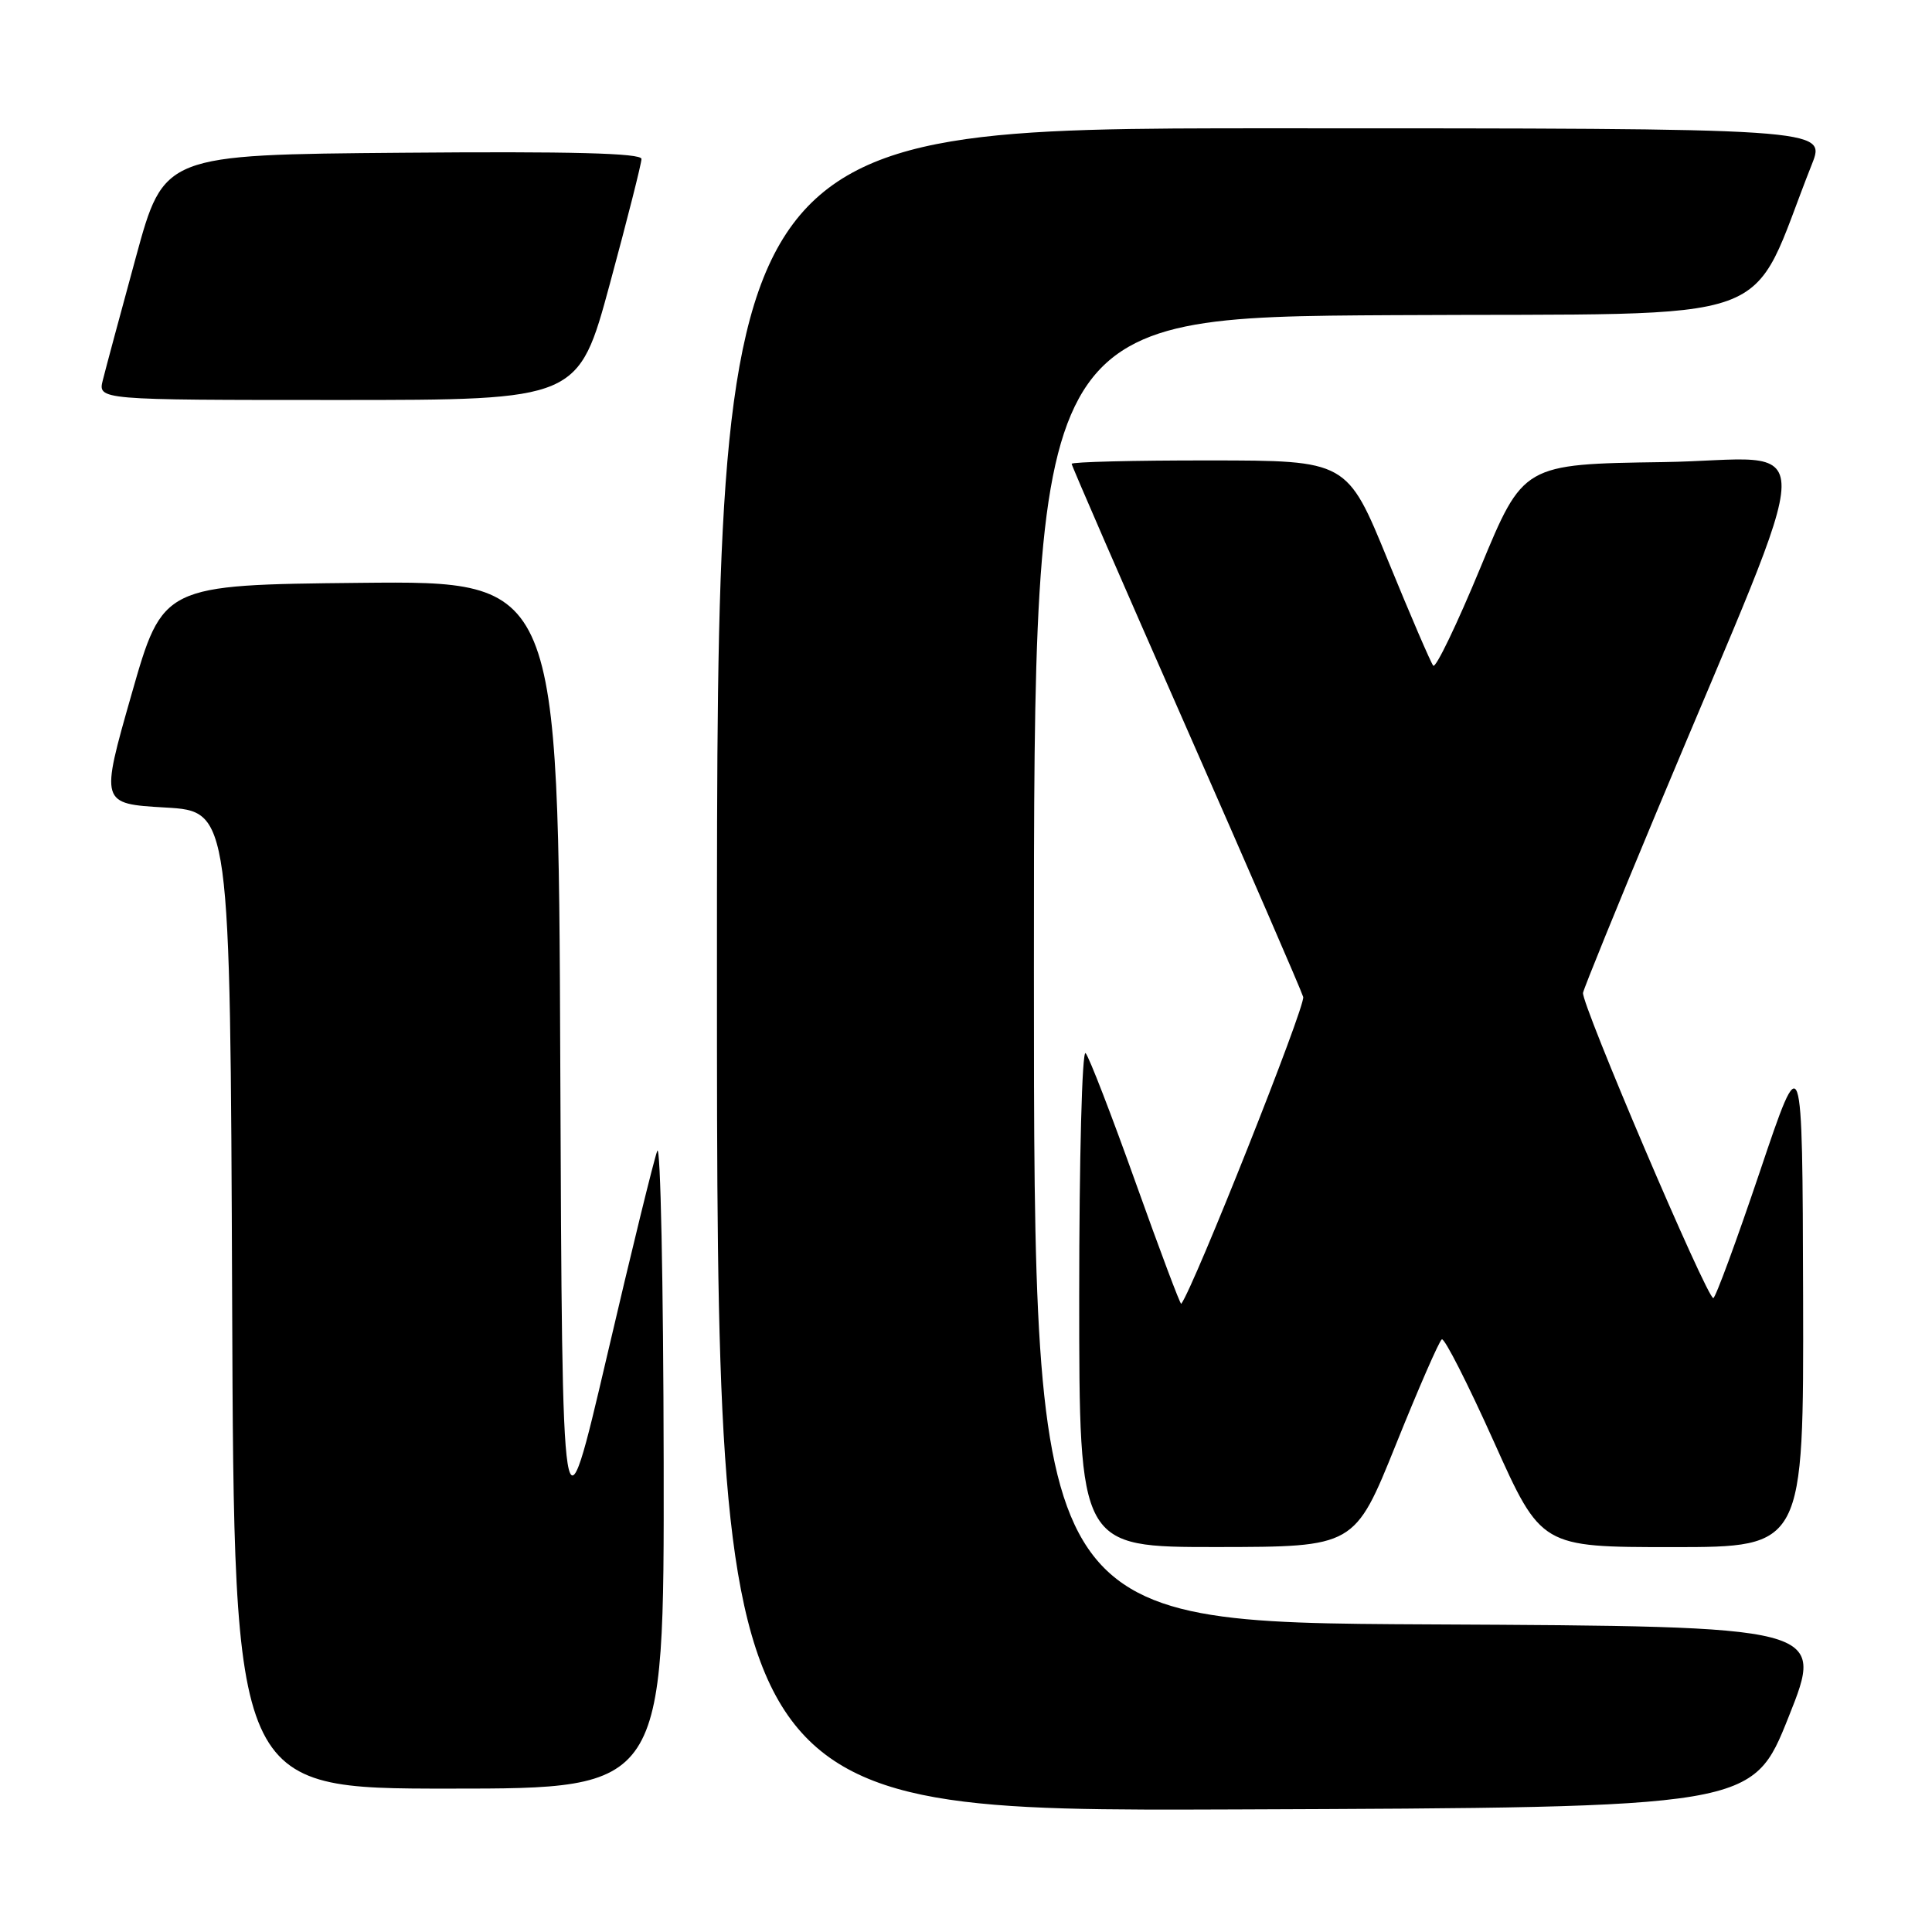 <?xml version="1.0" encoding="UTF-8" standalone="no"?>
<!DOCTYPE svg PUBLIC "-//W3C//DTD SVG 1.1//EN" "http://www.w3.org/Graphics/SVG/1.1/DTD/svg11.dtd" >
<svg xmlns="http://www.w3.org/2000/svg" xmlns:xlink="http://www.w3.org/1999/xlink" version="1.1" viewBox="0 0 256 256">
 <g >
 <path fill="currentColor"
d=" M 237.00 227.50 C 241.79 215.50 241.79 215.50 189.39 215.24 C 137.00 214.98 137.00 214.98 137.00 128.50 C 137.00 42.02 137.00 42.02 184.61 41.76 C 237.42 41.47 231.40 43.64 240.09 21.75 C 241.97 17.00 241.97 17.00 168.49 17.00 C 95.00 17.00 95.00 17.00 95.00 128.51 C 95.00 240.01 95.00 240.01 163.61 239.76 C 232.22 239.50 232.22 239.50 237.00 227.50 Z  M 87.94 193.75 C 87.90 169.96 87.52 151.40 87.09 152.50 C 86.66 153.60 83.65 165.87 80.41 179.77 C 74.50 205.04 74.50 205.04 74.24 141.01 C 73.99 76.97 73.99 76.97 47.78 77.23 C 21.57 77.50 21.57 77.50 17.43 92.00 C 13.29 106.50 13.29 106.50 21.90 107.00 C 30.50 107.50 30.50 107.50 30.76 172.25 C 31.01 237.00 31.01 237.00 59.51 237.00 C 88.00 237.00 88.00 237.00 87.94 193.75 Z  M 184.96 191.42 C 187.96 183.96 190.70 177.68 191.05 177.47 C 191.40 177.26 194.50 183.36 197.95 191.04 C 204.22 205.00 204.22 205.00 221.61 205.00 C 239.00 205.00 239.00 205.00 238.92 171.75 C 238.83 138.50 238.83 138.50 233.19 155.25 C 230.08 164.46 227.31 172.00 227.02 172.00 C 226.16 172.00 209.48 132.90 209.76 131.55 C 209.90 130.87 214.32 120.00 219.58 107.41 C 241.48 54.96 241.37 60.92 220.37 61.23 C 201.84 61.50 201.84 61.50 196.17 75.20 C 193.05 82.74 190.24 88.59 189.91 88.20 C 189.59 87.82 186.89 81.54 183.91 74.26 C 178.50 61.02 178.50 61.02 160.25 61.01 C 150.21 61.00 142.00 61.21 142.00 61.46 C 142.00 61.71 148.80 77.35 157.11 96.21 C 165.41 115.07 172.42 131.22 172.68 132.10 C 173.02 133.26 158.13 170.72 156.52 172.76 C 156.40 172.91 153.70 165.71 150.50 156.76 C 147.31 147.82 144.32 140.07 143.85 139.55 C 143.38 139.03 143.00 153.53 143.00 171.80 C 143.00 205.00 143.00 205.00 161.25 204.99 C 179.50 204.97 179.50 204.97 184.96 191.42 Z  M 80.82 37.57 C 83.12 29.08 85.00 21.65 85.00 21.06 C 85.00 20.29 75.60 20.05 53.36 20.24 C 21.71 20.50 21.71 20.50 18.00 34.10 C 15.96 41.58 13.99 48.89 13.63 50.35 C 12.96 53.00 12.96 53.00 44.80 53.00 C 76.64 53.00 76.64 53.00 80.82 37.57 Z "/>
</g>
</svg>